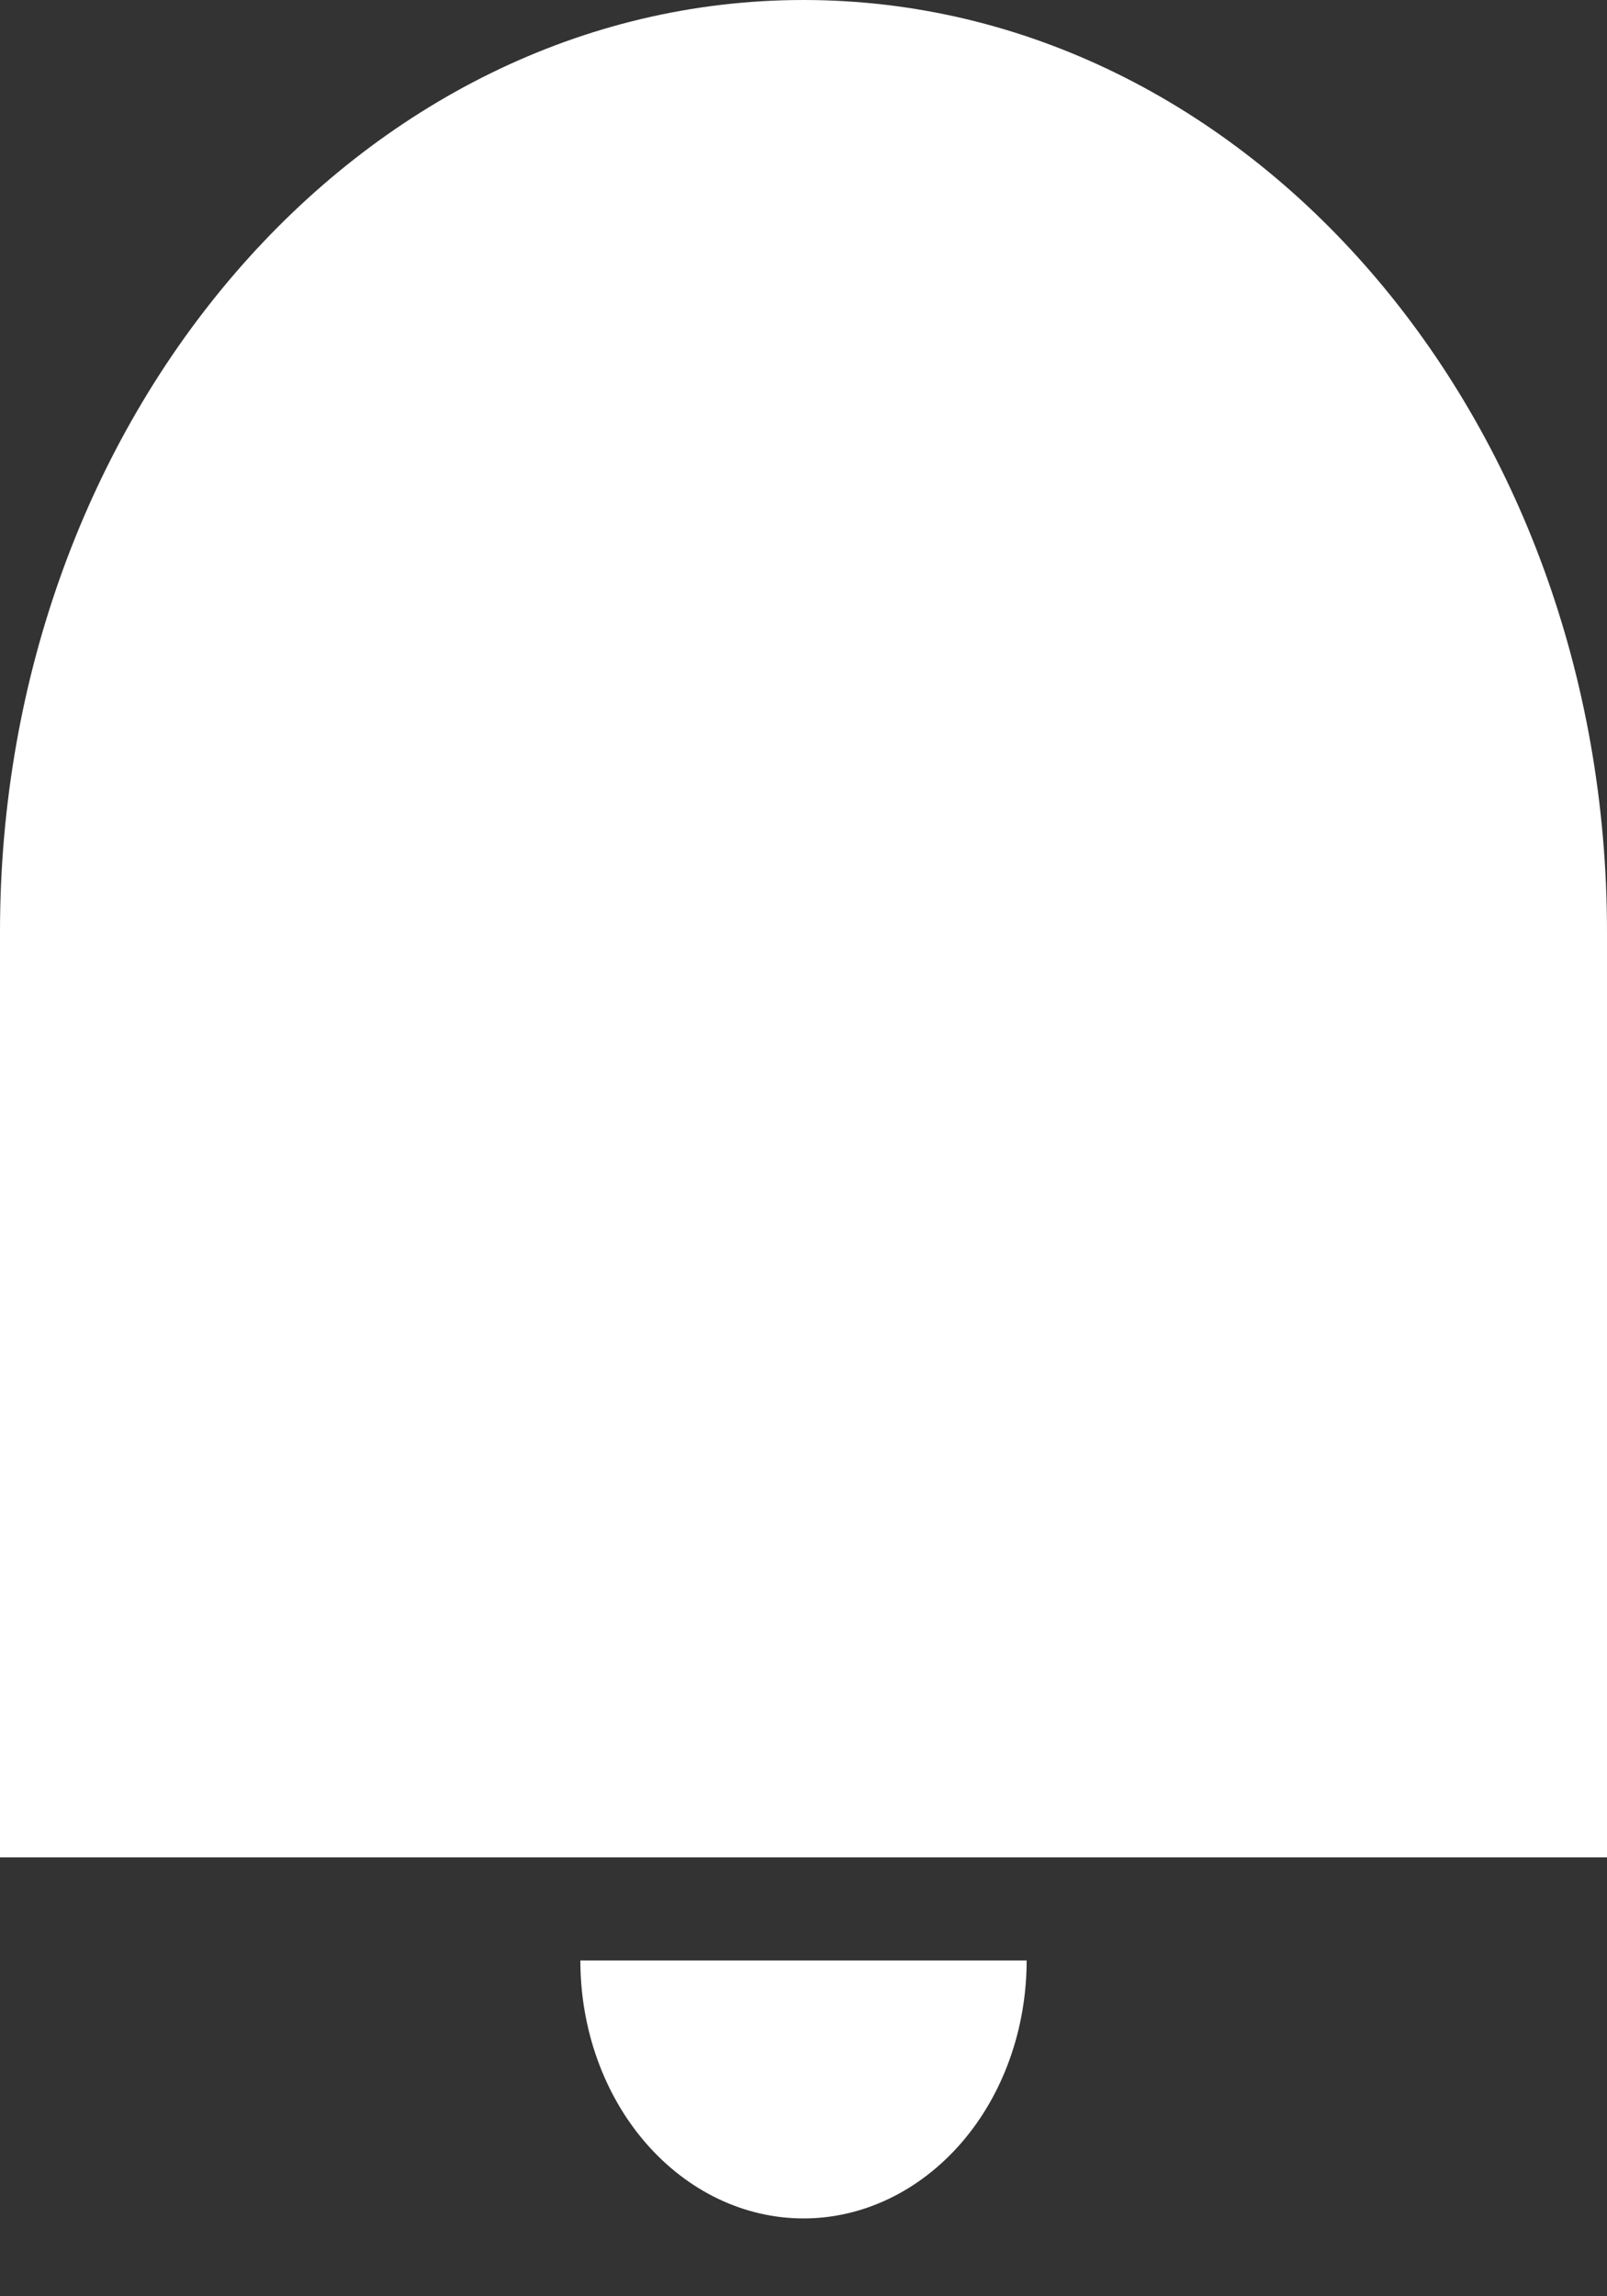 <svg width="14" height="20" viewBox="0 0 14 20" fill="none" xmlns="http://www.w3.org/2000/svg">
<rect x="0" y="0" width="14" height="20" fill="#333333" stroke="none"/>
<path d="M7 0C10.866 0 14 3.633 14 8.116V16.177H0V8.116C0 3.633 3.134 0 7 0ZM5.056 17.075H8.944C8.944 17.671 8.74 18.243 8.375 18.664C8.01 19.085 7.516 19.322 7 19.322C6.484 19.322 5.99 19.085 5.625 18.664C5.26 18.243 5.056 17.671 5.056 17.075Z" fill="white"/>
</svg>
